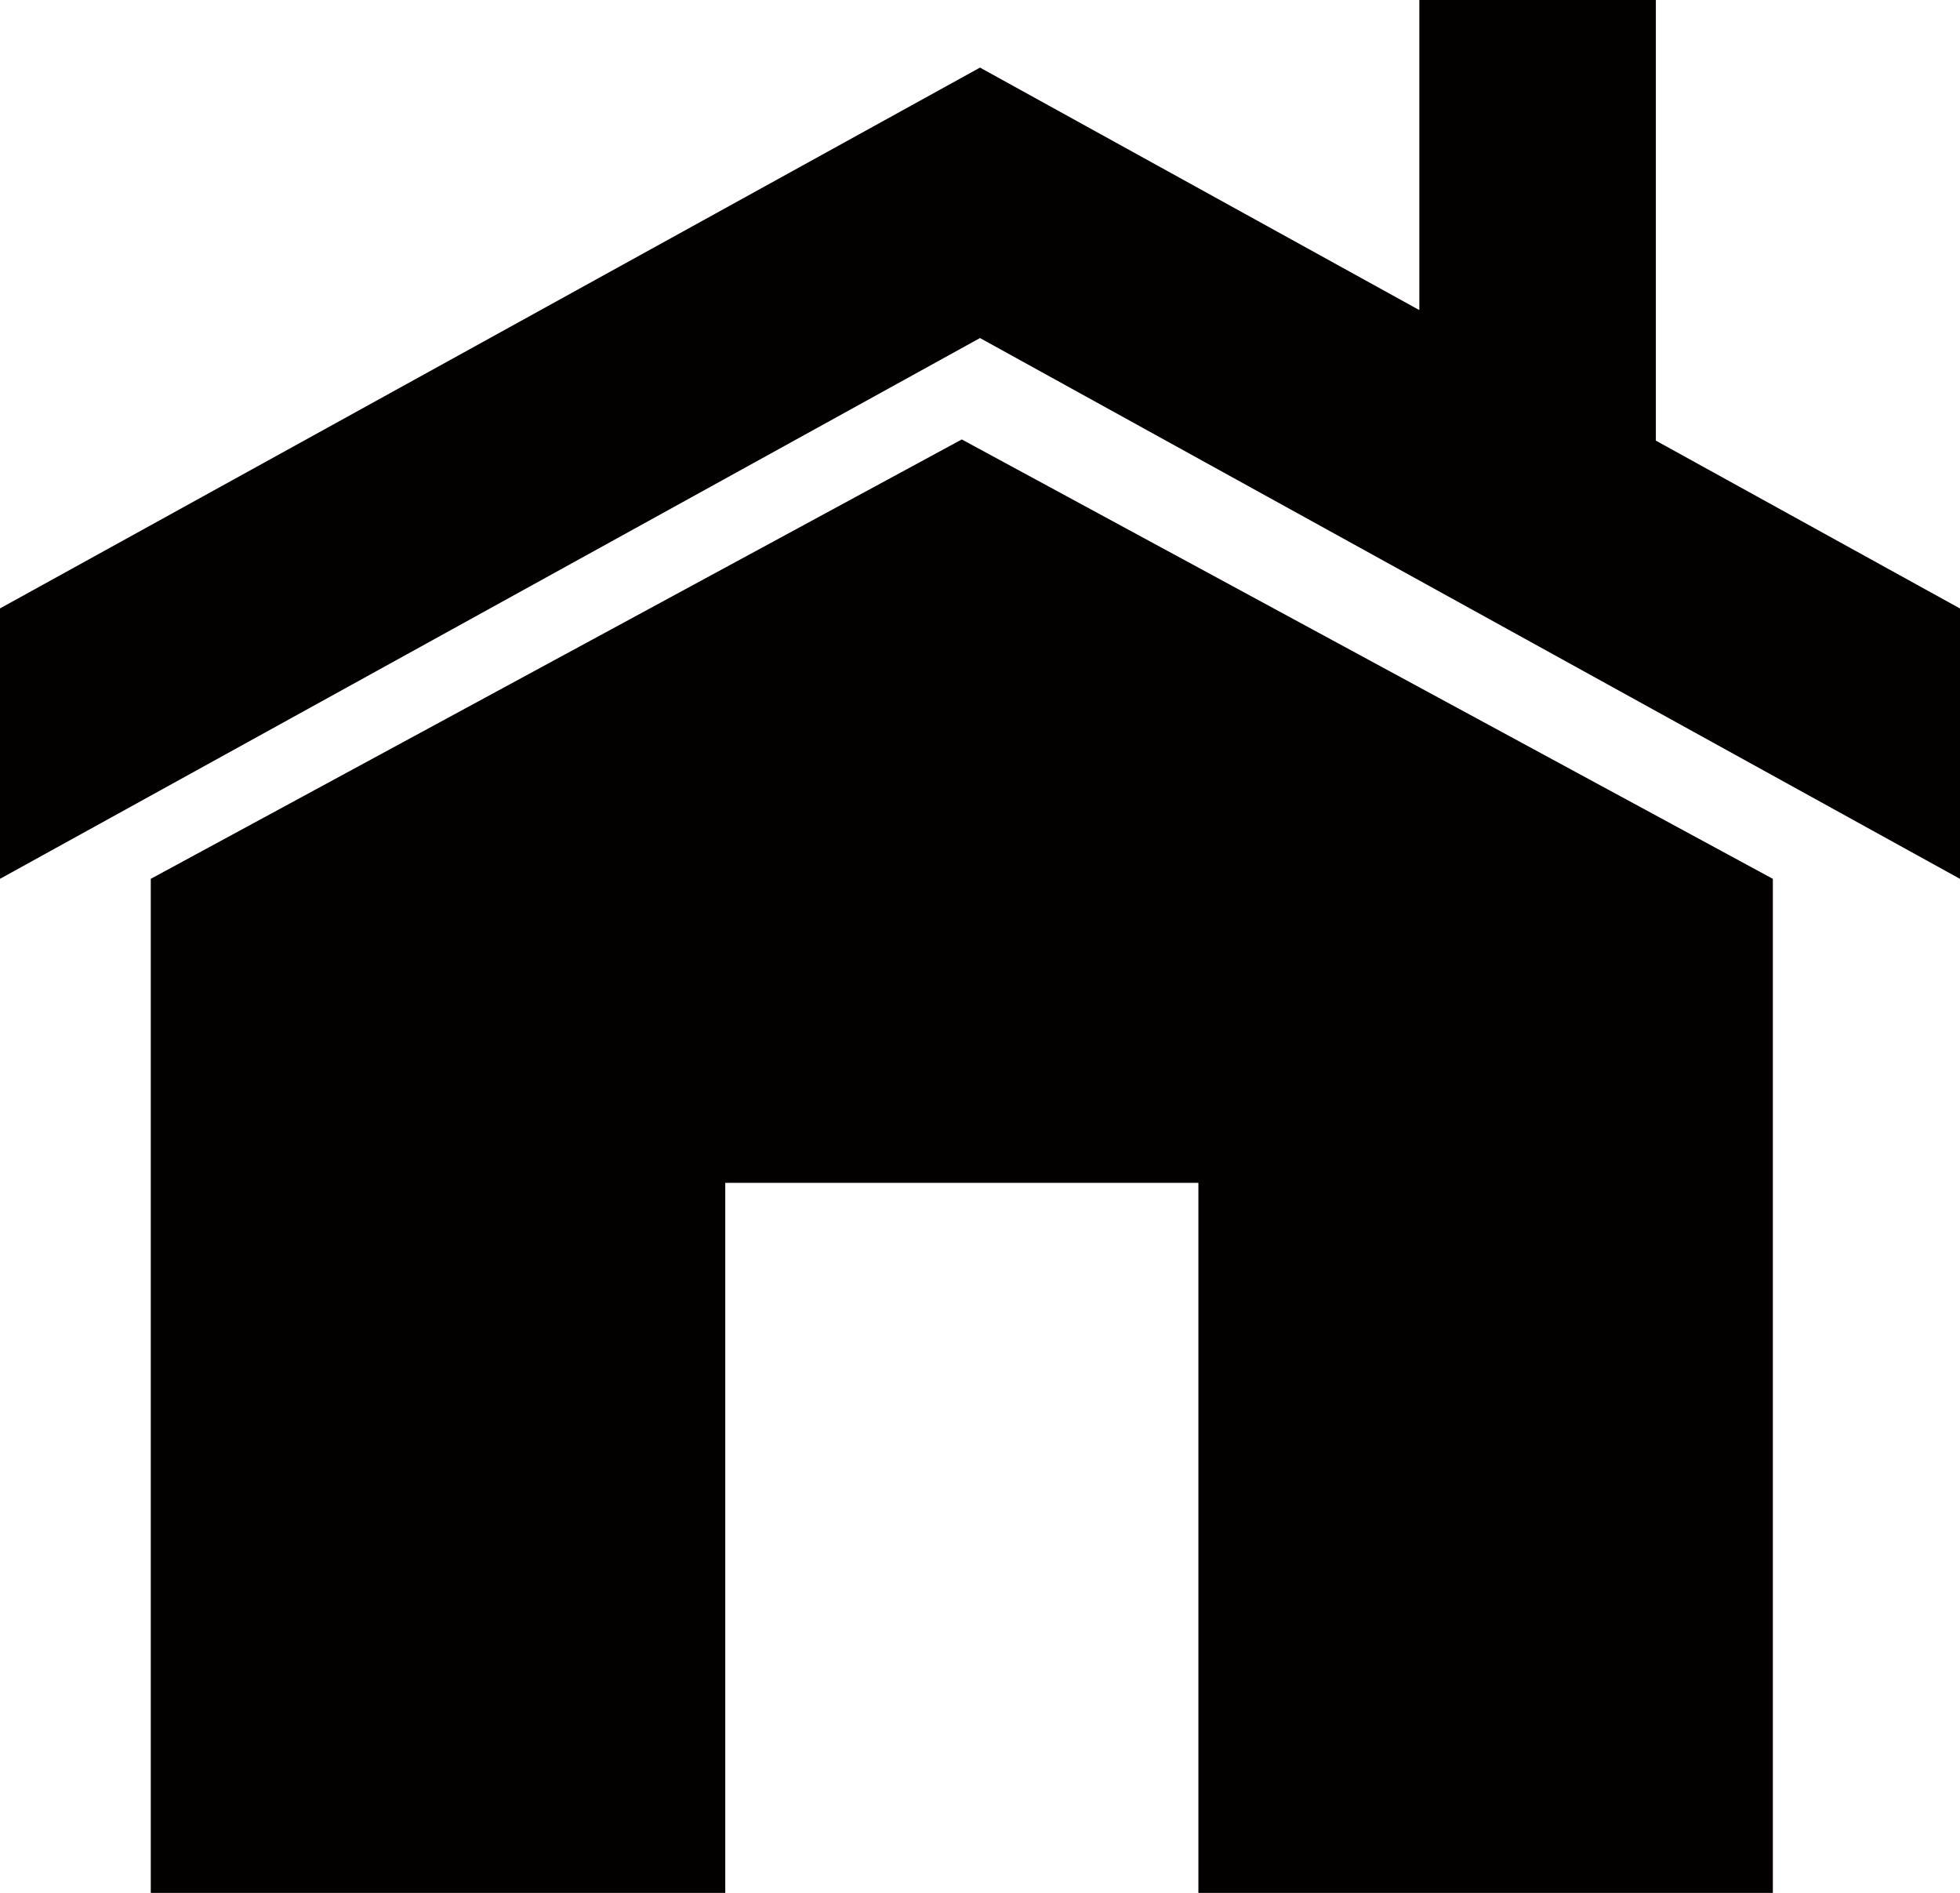 <svg xmlns="http://www.w3.org/2000/svg" viewBox="0 0 505.82 488.39" overflow="visible"><style>.st0{fill:#040000}</style><path class="st0" d="M38.91 226.75v261.64h148.26v-183.2h122.1v183.2h148.25V226.75L248.21 113.38z"/><path class="st0" d="M427.33 113.69V0h-61.04v80.01L252.91 17.44 0 156.98v69.77L252.91 87.22l252.91 139.54V157z"/></svg>
